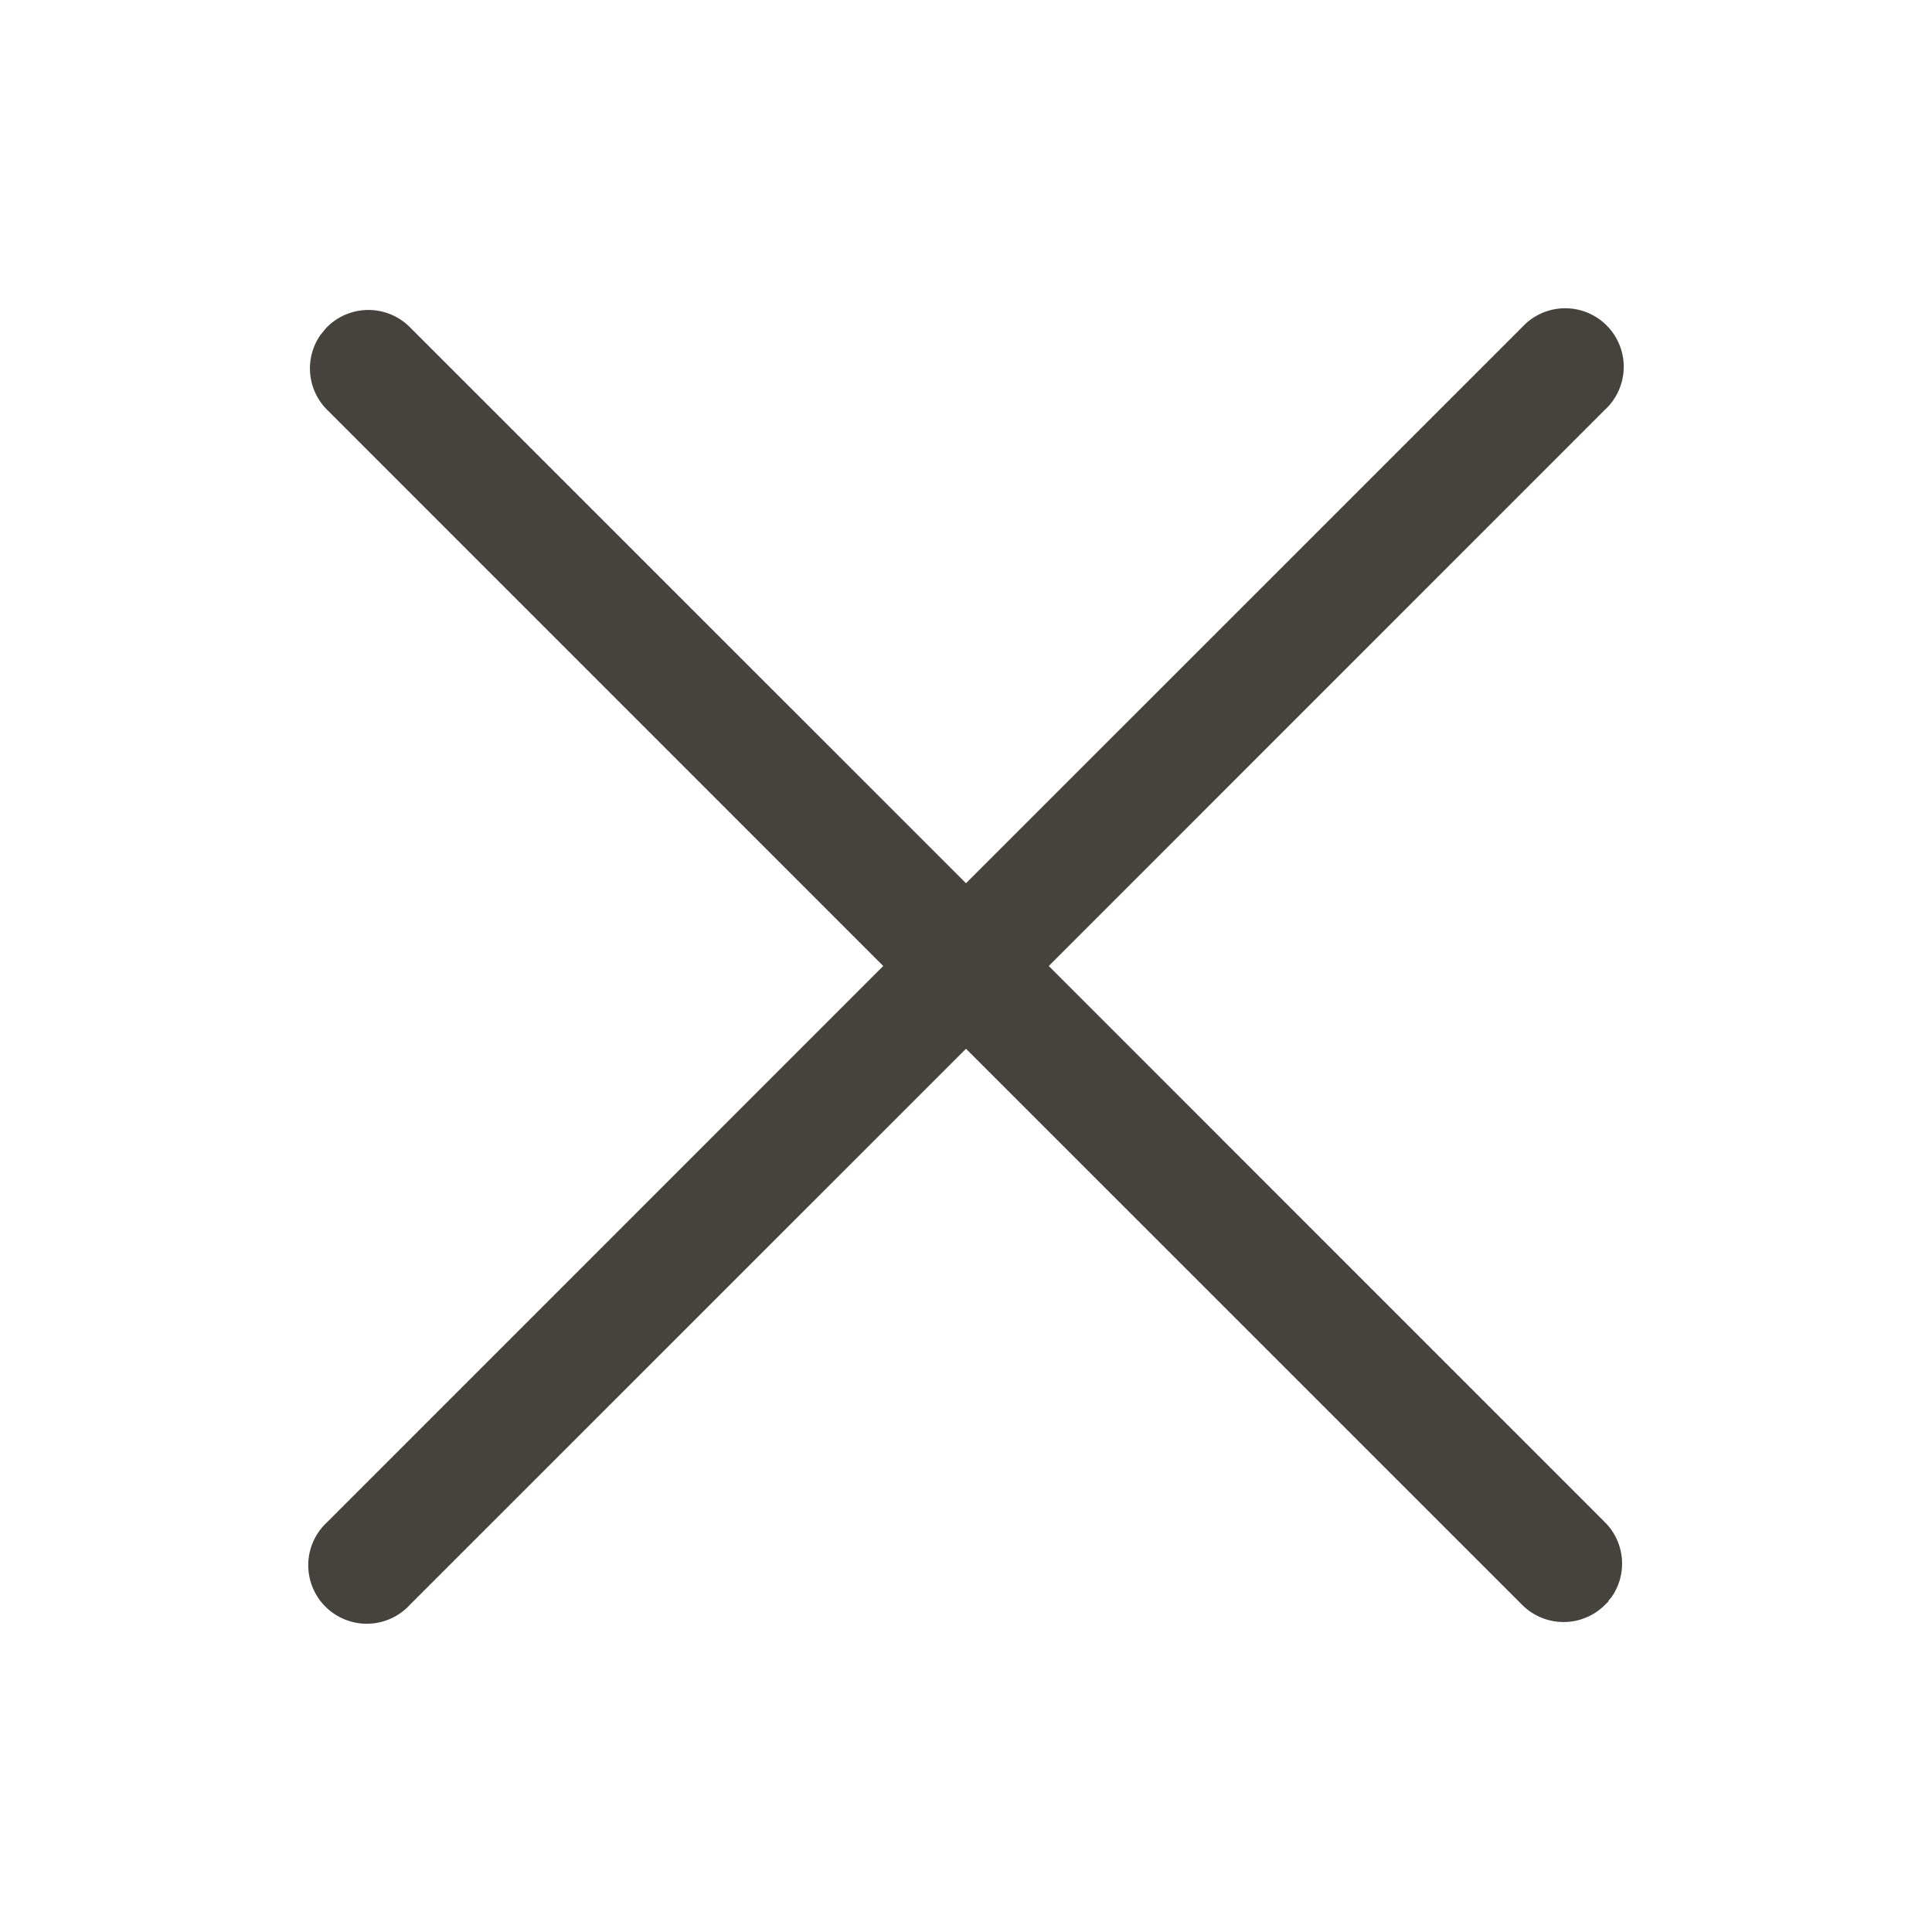 <svg xmlns="http://www.w3.org/2000/svg" width="24" height="24" viewBox="0 0 24 24">
    <g fill="none" fill-rule="evenodd">
        <path fill="#FFF" fill-opacity="0" d="M0 0h24v24H0z"/>
        <path fill="#46433F" stroke="#46433F" stroke-width=".3" d="M4.169 4.169a.577.577 0 0 1 .815 0L12 11.184l7.016-7.015a.577.577 0 1 1 .815.815L12.816 12l7.015 7.016c.2.2.223.51.067.735l-.067.08a.577.577 0 0 1-.815 0L12 12.816l-7.016 7.015a.577.577 0 1 1-.815-.815L11.184 12 4.169 4.984a.577.577 0 0 1-.067-.735z"/>
    </g>
</svg>
